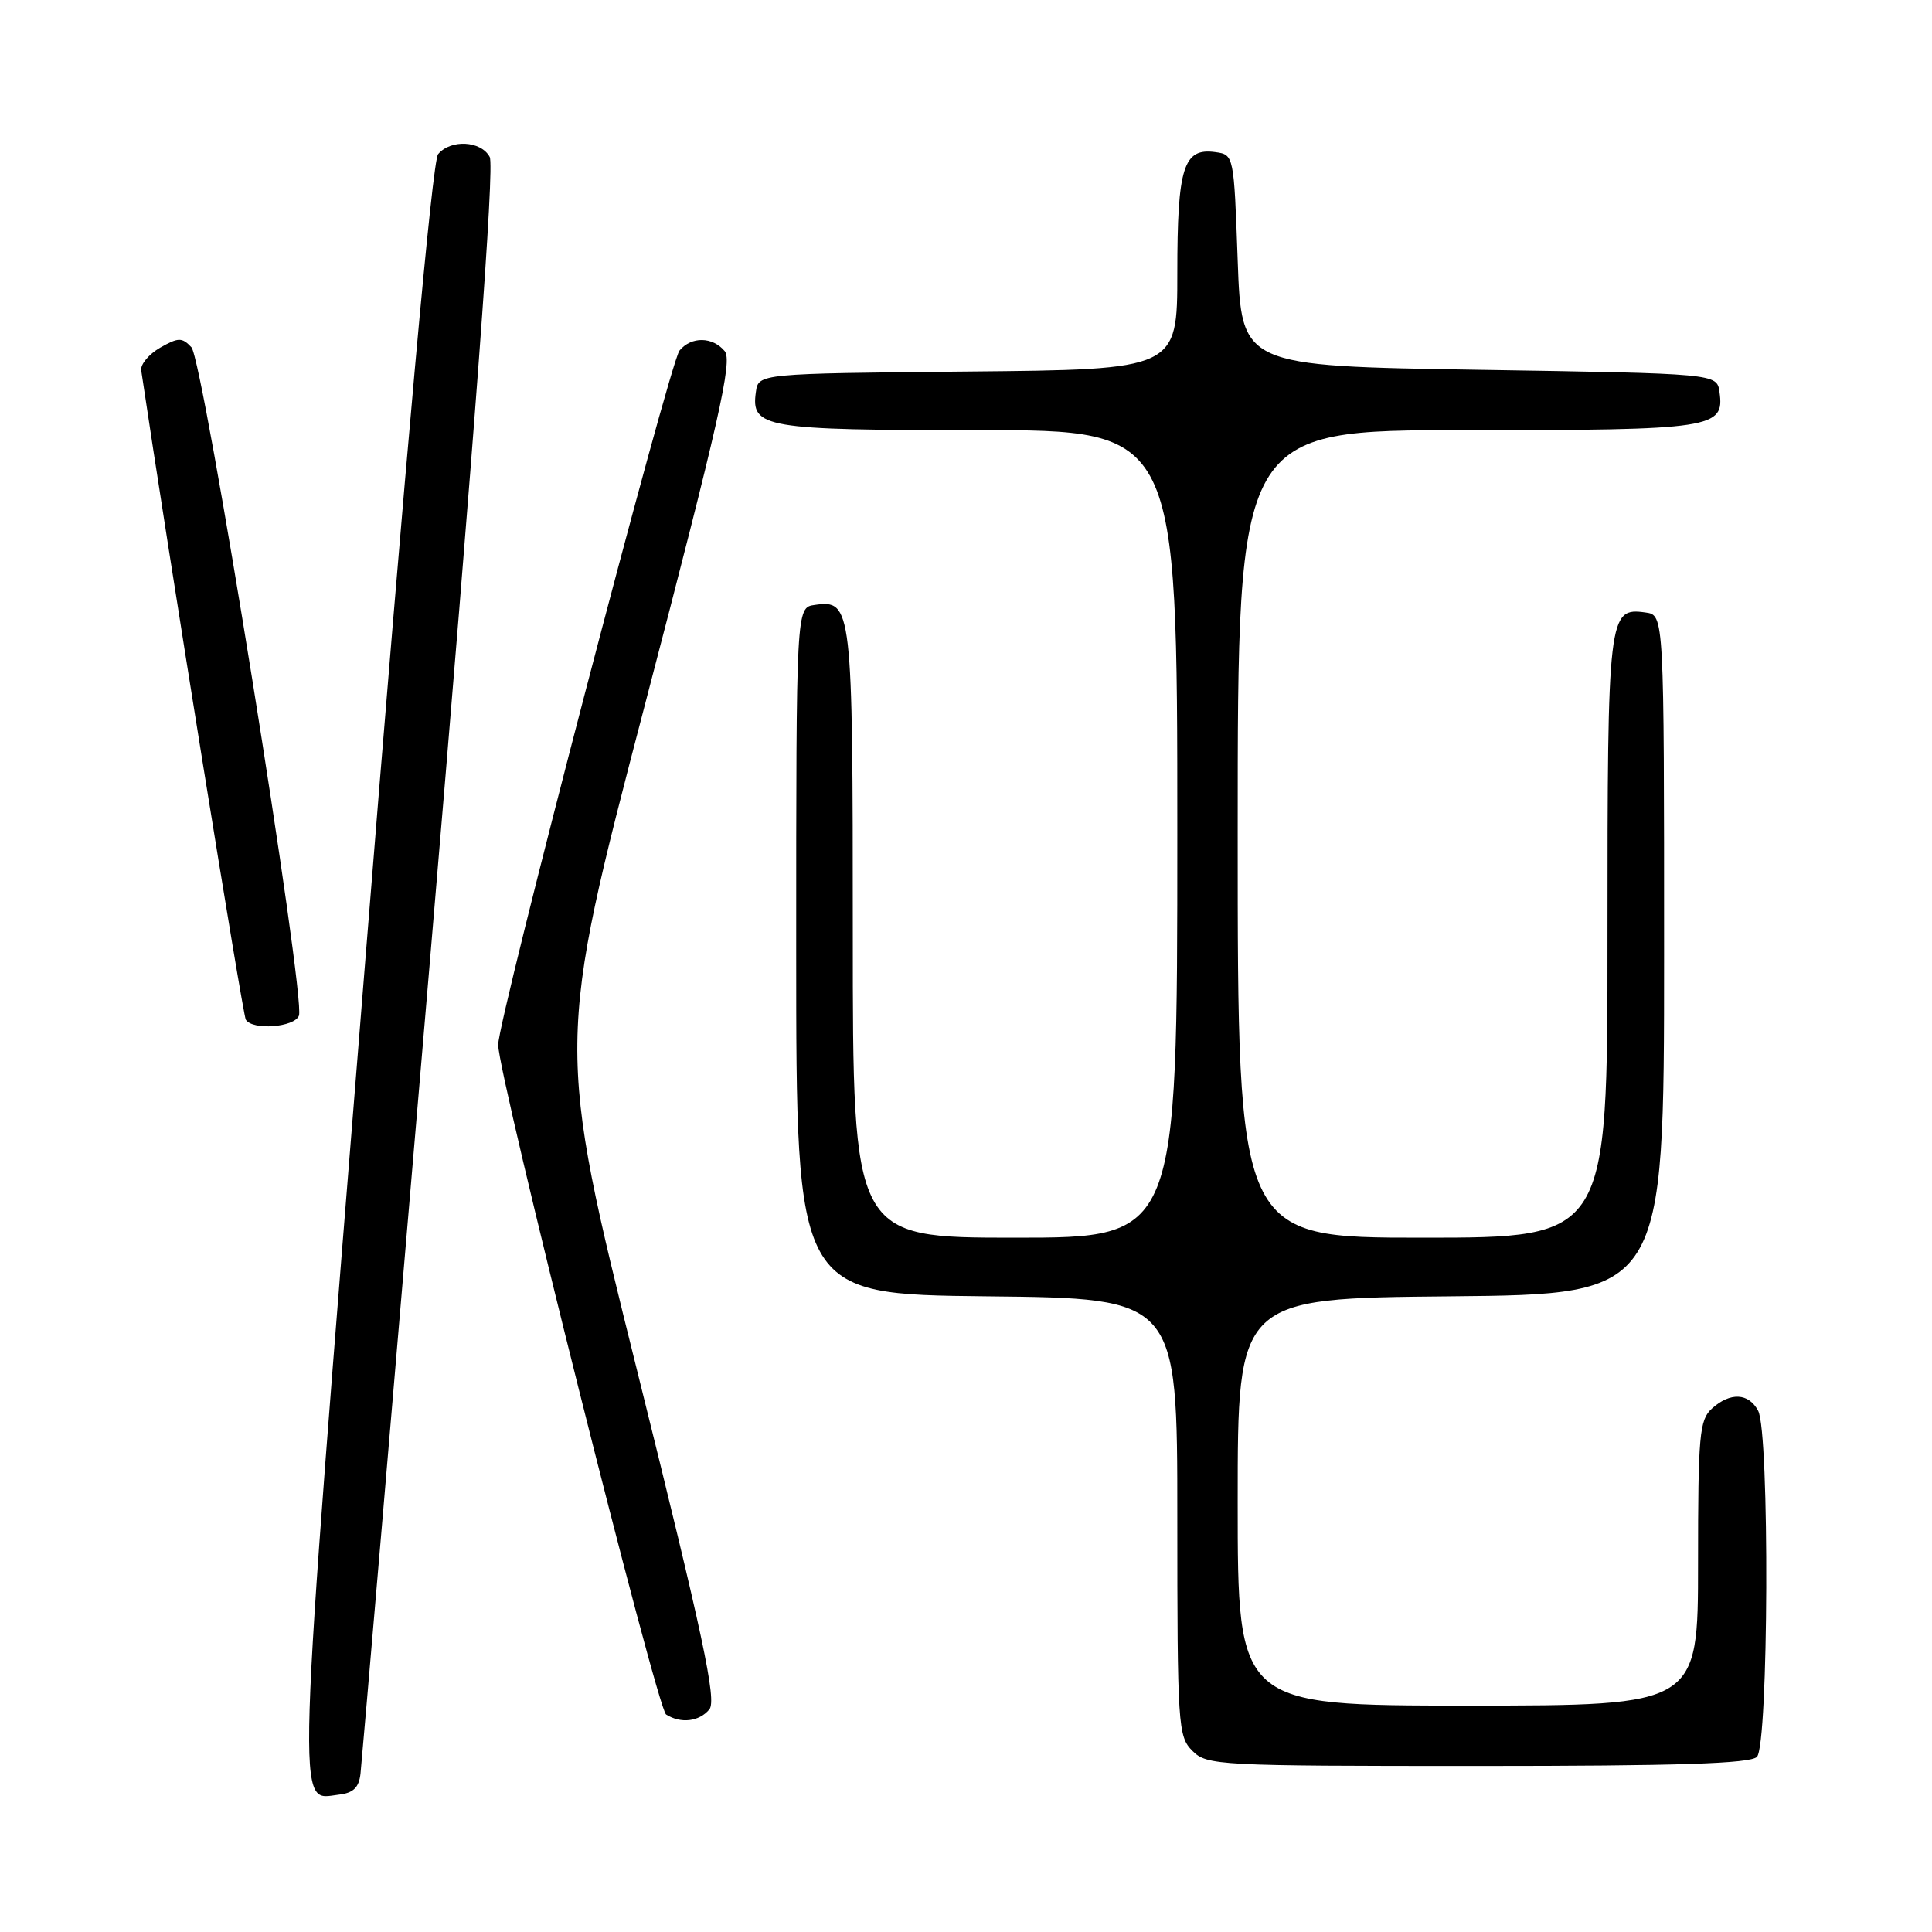 <?xml version="1.0" encoding="UTF-8" standalone="no"?>
<!DOCTYPE svg PUBLIC "-//W3C//DTD SVG 1.1//EN" "http://www.w3.org/Graphics/SVG/1.1/DTD/svg11.dtd" >
<svg xmlns="http://www.w3.org/2000/svg" xmlns:xlink="http://www.w3.org/1999/xlink" version="1.1" viewBox="0 0 256 256">
 <g >
 <path fill="currentColor"
d=" M 47.77 235.00 C 47.93 233.62 52.06 185.27 56.95 127.55 C 63.01 56.16 65.55 22.02 64.89 20.80 C 63.74 18.64 59.72 18.43 58.05 20.43 C 57.28 21.36 53.85 59.36 48.31 128.43 C 39.09 243.24 39.24 238.46 44.91 237.80 C 46.83 237.58 47.57 236.85 47.77 235.00 Z  M 232.80 232.80 C 234.35 231.25 234.50 189.80 232.96 186.93 C 231.70 184.56 229.26 184.45 226.83 186.65 C 225.18 188.15 225.00 190.17 225.00 207.15 C 225.00 226.00 225.00 226.00 194.50 226.00 C 164.00 226.00 164.00 226.00 164.00 199.02 C 164.00 172.03 164.00 172.03 192.25 171.77 C 220.50 171.50 220.50 171.50 220.50 126.50 C 220.50 81.50 220.50 81.50 218.06 81.16 C 213.10 80.46 213.00 81.32 213.00 124.19 C 213.00 164.00 213.00 164.00 188.50 164.00 C 164.00 164.00 164.00 164.00 164.00 110.50 C 164.00 57.00 164.00 57.00 194.31 57.00 C 227.01 57.00 228.53 56.77 227.84 51.94 C 227.50 49.50 227.50 49.50 196.00 49.00 C 164.50 48.50 164.50 48.50 164.00 34.50 C 163.50 20.57 163.49 20.50 161.06 20.16 C 156.81 19.56 156.00 22.12 156.00 36.18 C 156.00 48.97 156.00 48.97 128.25 49.23 C 100.50 49.50 100.50 49.50 100.16 51.94 C 99.48 56.69 101.27 57.00 129.69 57.00 C 156.00 57.00 156.00 57.00 156.00 110.50 C 156.00 164.00 156.00 164.00 134.50 164.00 C 113.00 164.00 113.00 164.00 113.00 123.69 C 113.00 80.28 112.90 79.45 107.94 80.16 C 105.50 80.50 105.50 80.50 105.50 126.00 C 105.50 171.50 105.50 171.50 130.75 171.77 C 156.00 172.03 156.00 172.03 156.00 201.02 C 156.00 228.67 156.09 230.09 158.00 232.00 C 159.93 233.93 161.33 234.00 195.80 234.00 C 222.31 234.00 231.91 233.69 232.80 232.80 Z  M 93.99 226.51 C 94.99 225.31 93.19 216.88 84.45 181.73 C 73.68 138.44 73.68 138.44 85.49 93.25 C 95.28 55.80 97.09 47.81 96.03 46.53 C 94.42 44.60 91.61 44.56 90.04 46.45 C 88.74 48.02 66.00 135.05 66.01 138.44 C 66.02 142.53 87.06 226.42 88.26 227.18 C 90.21 228.42 92.64 228.13 93.99 226.51 Z  M 39.61 134.58 C 40.53 132.18 26.94 47.67 25.36 46.01 C 24.11 44.69 23.64 44.70 21.22 46.07 C 19.73 46.93 18.60 48.28 18.71 49.07 C 22.31 73.28 32.16 134.46 32.57 135.11 C 33.46 136.55 39.01 136.13 39.61 134.58 Z "/>
</g>
</svg>